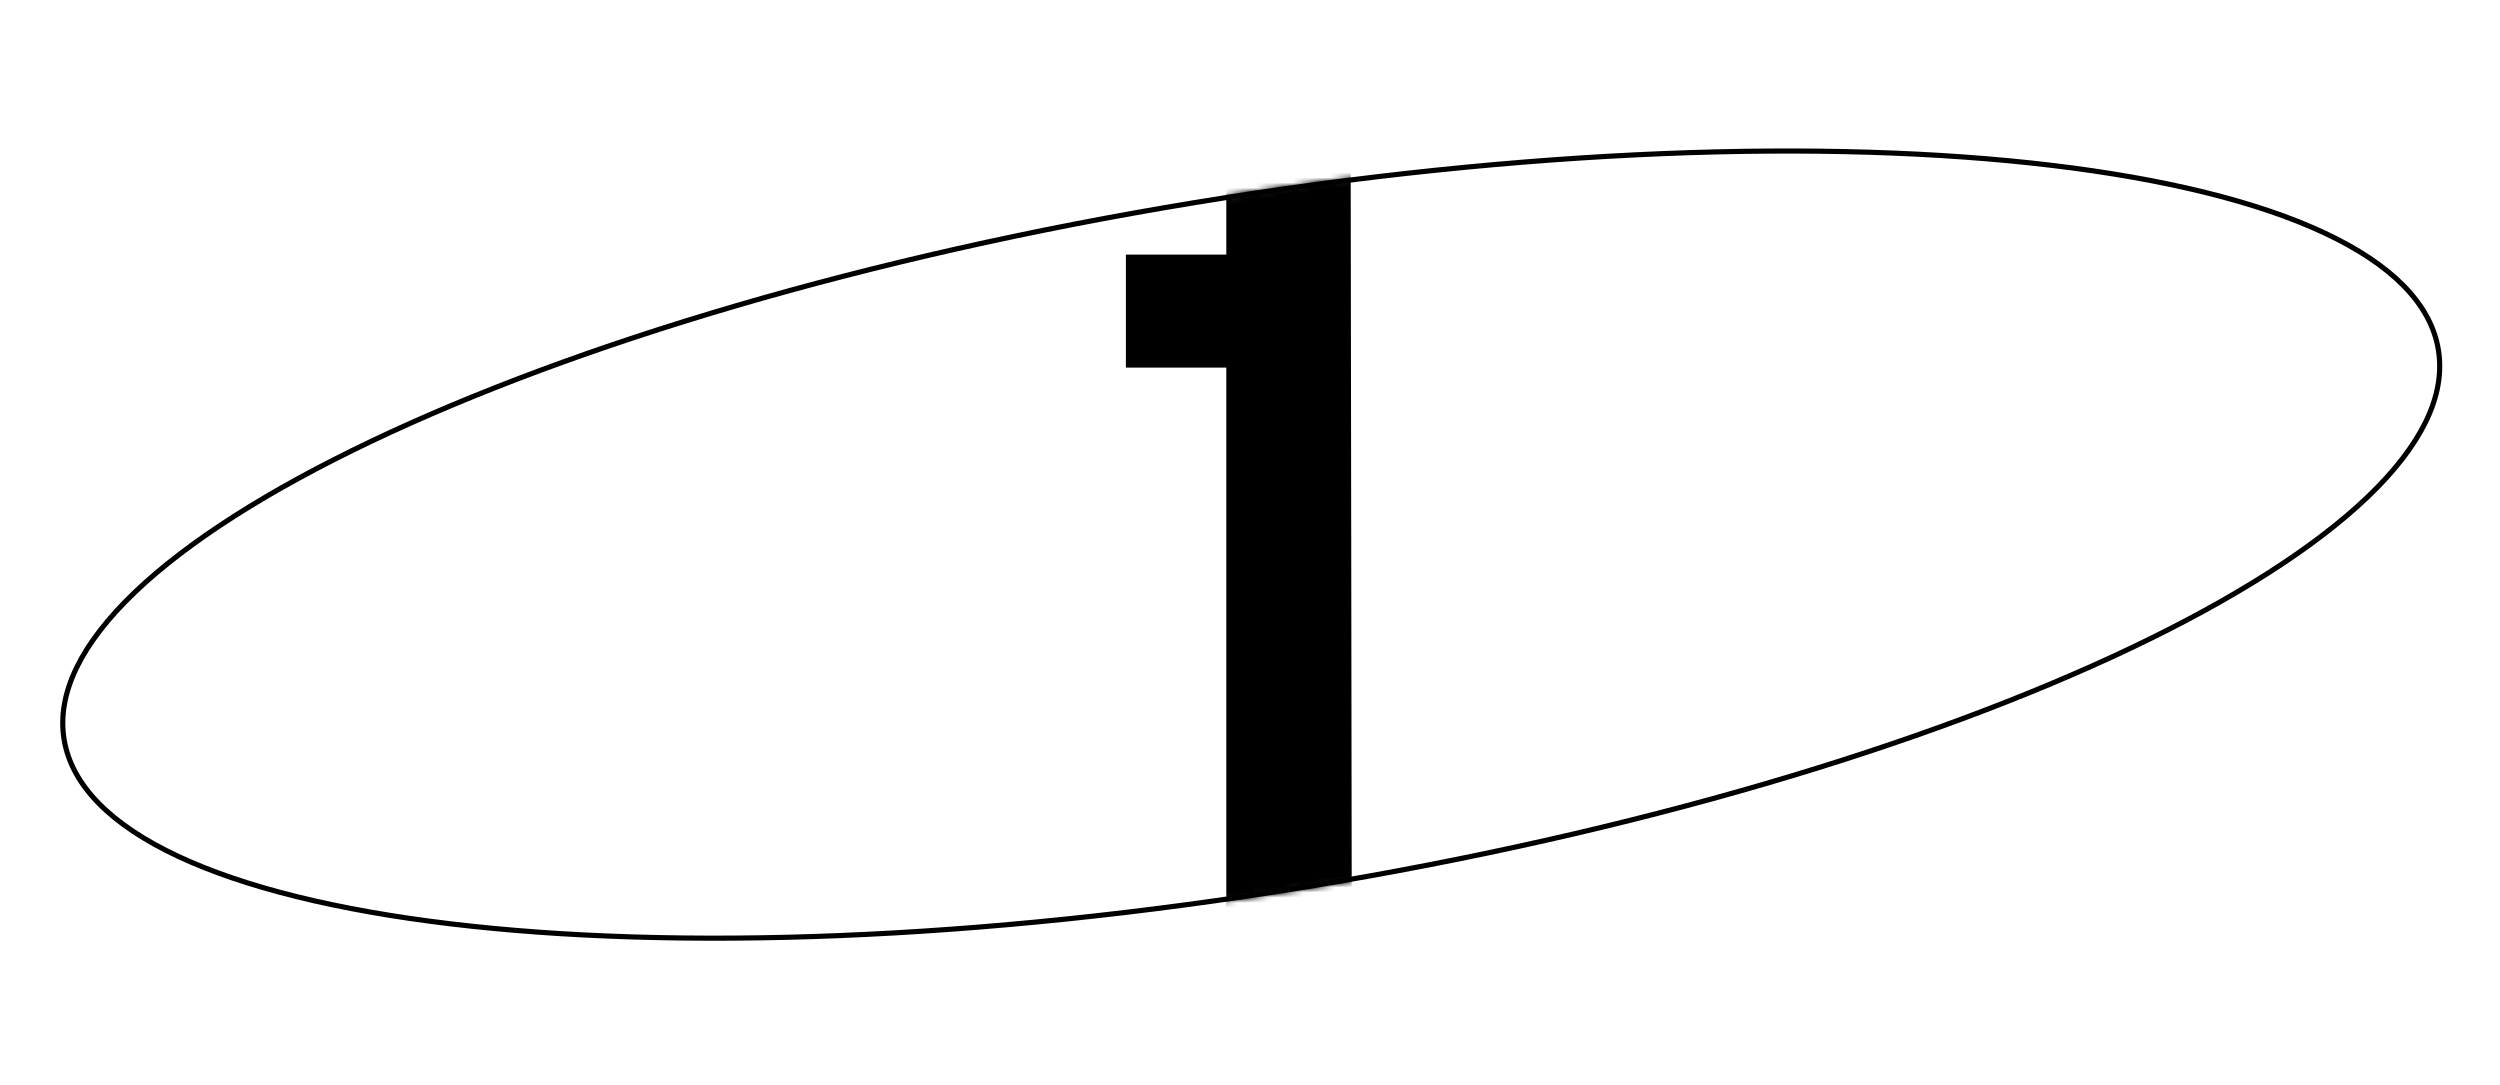 <svg width="486" height="211" viewBox="0 0 486 211" fill="none" xmlns="http://www.w3.org/2000/svg">
<path d="M474.019 67.988C475.497 76.99 470.62 86.707 460.272 96.604C449.939 106.488 434.242 116.458 414.335 125.943C374.526 144.911 317.987 161.888 254.155 172.366C190.324 182.844 131.324 184.833 87.541 179.587C65.646 176.964 47.585 172.535 34.634 166.474C21.666 160.404 13.939 152.756 12.461 143.754C10.983 134.752 15.86 125.035 26.207 115.137C36.541 105.254 52.238 95.284 72.145 85.798C111.954 66.831 168.493 49.853 232.325 39.375C296.156 28.897 355.156 26.909 398.939 32.154C420.834 34.778 438.895 39.206 451.845 45.268C464.814 51.338 472.541 58.986 474.019 67.988Z" stroke="black"/>
<mask id="mask0_207:580" style="mask-type:alpha" maskUnits="userSpaceOnUse" x="11" y="28" width="464" height="155">
<path d="M474.019 67.988C475.497 76.99 470.62 86.707 460.272 96.604C449.939 106.488 434.242 116.458 414.335 125.943C374.526 144.911 317.987 161.888 254.155 172.366C190.324 182.844 131.324 184.833 87.541 179.587C65.646 176.964 47.585 172.535 34.634 166.474C21.666 160.404 13.939 152.756 12.461 143.754C10.983 134.752 15.86 125.035 26.207 115.137C36.541 105.254 52.238 95.284 72.145 85.798C111.954 66.831 168.493 49.853 232.325 39.375C296.156 28.897 355.156 26.909 398.939 32.154C420.834 34.778 438.895 39.206 451.845 45.268C464.814 51.338 472.541 58.986 474.019 67.988Z" fill="#C4C4C4" stroke="black"/>
</mask>
<g mask="url(#mask0_207:580)">
<path d="M262.793 186.139H238.393V71.459H218.873V49.499H238.393V15.339H262.549L262.793 186.139Z" fill="black"/>
</g>
</svg>
